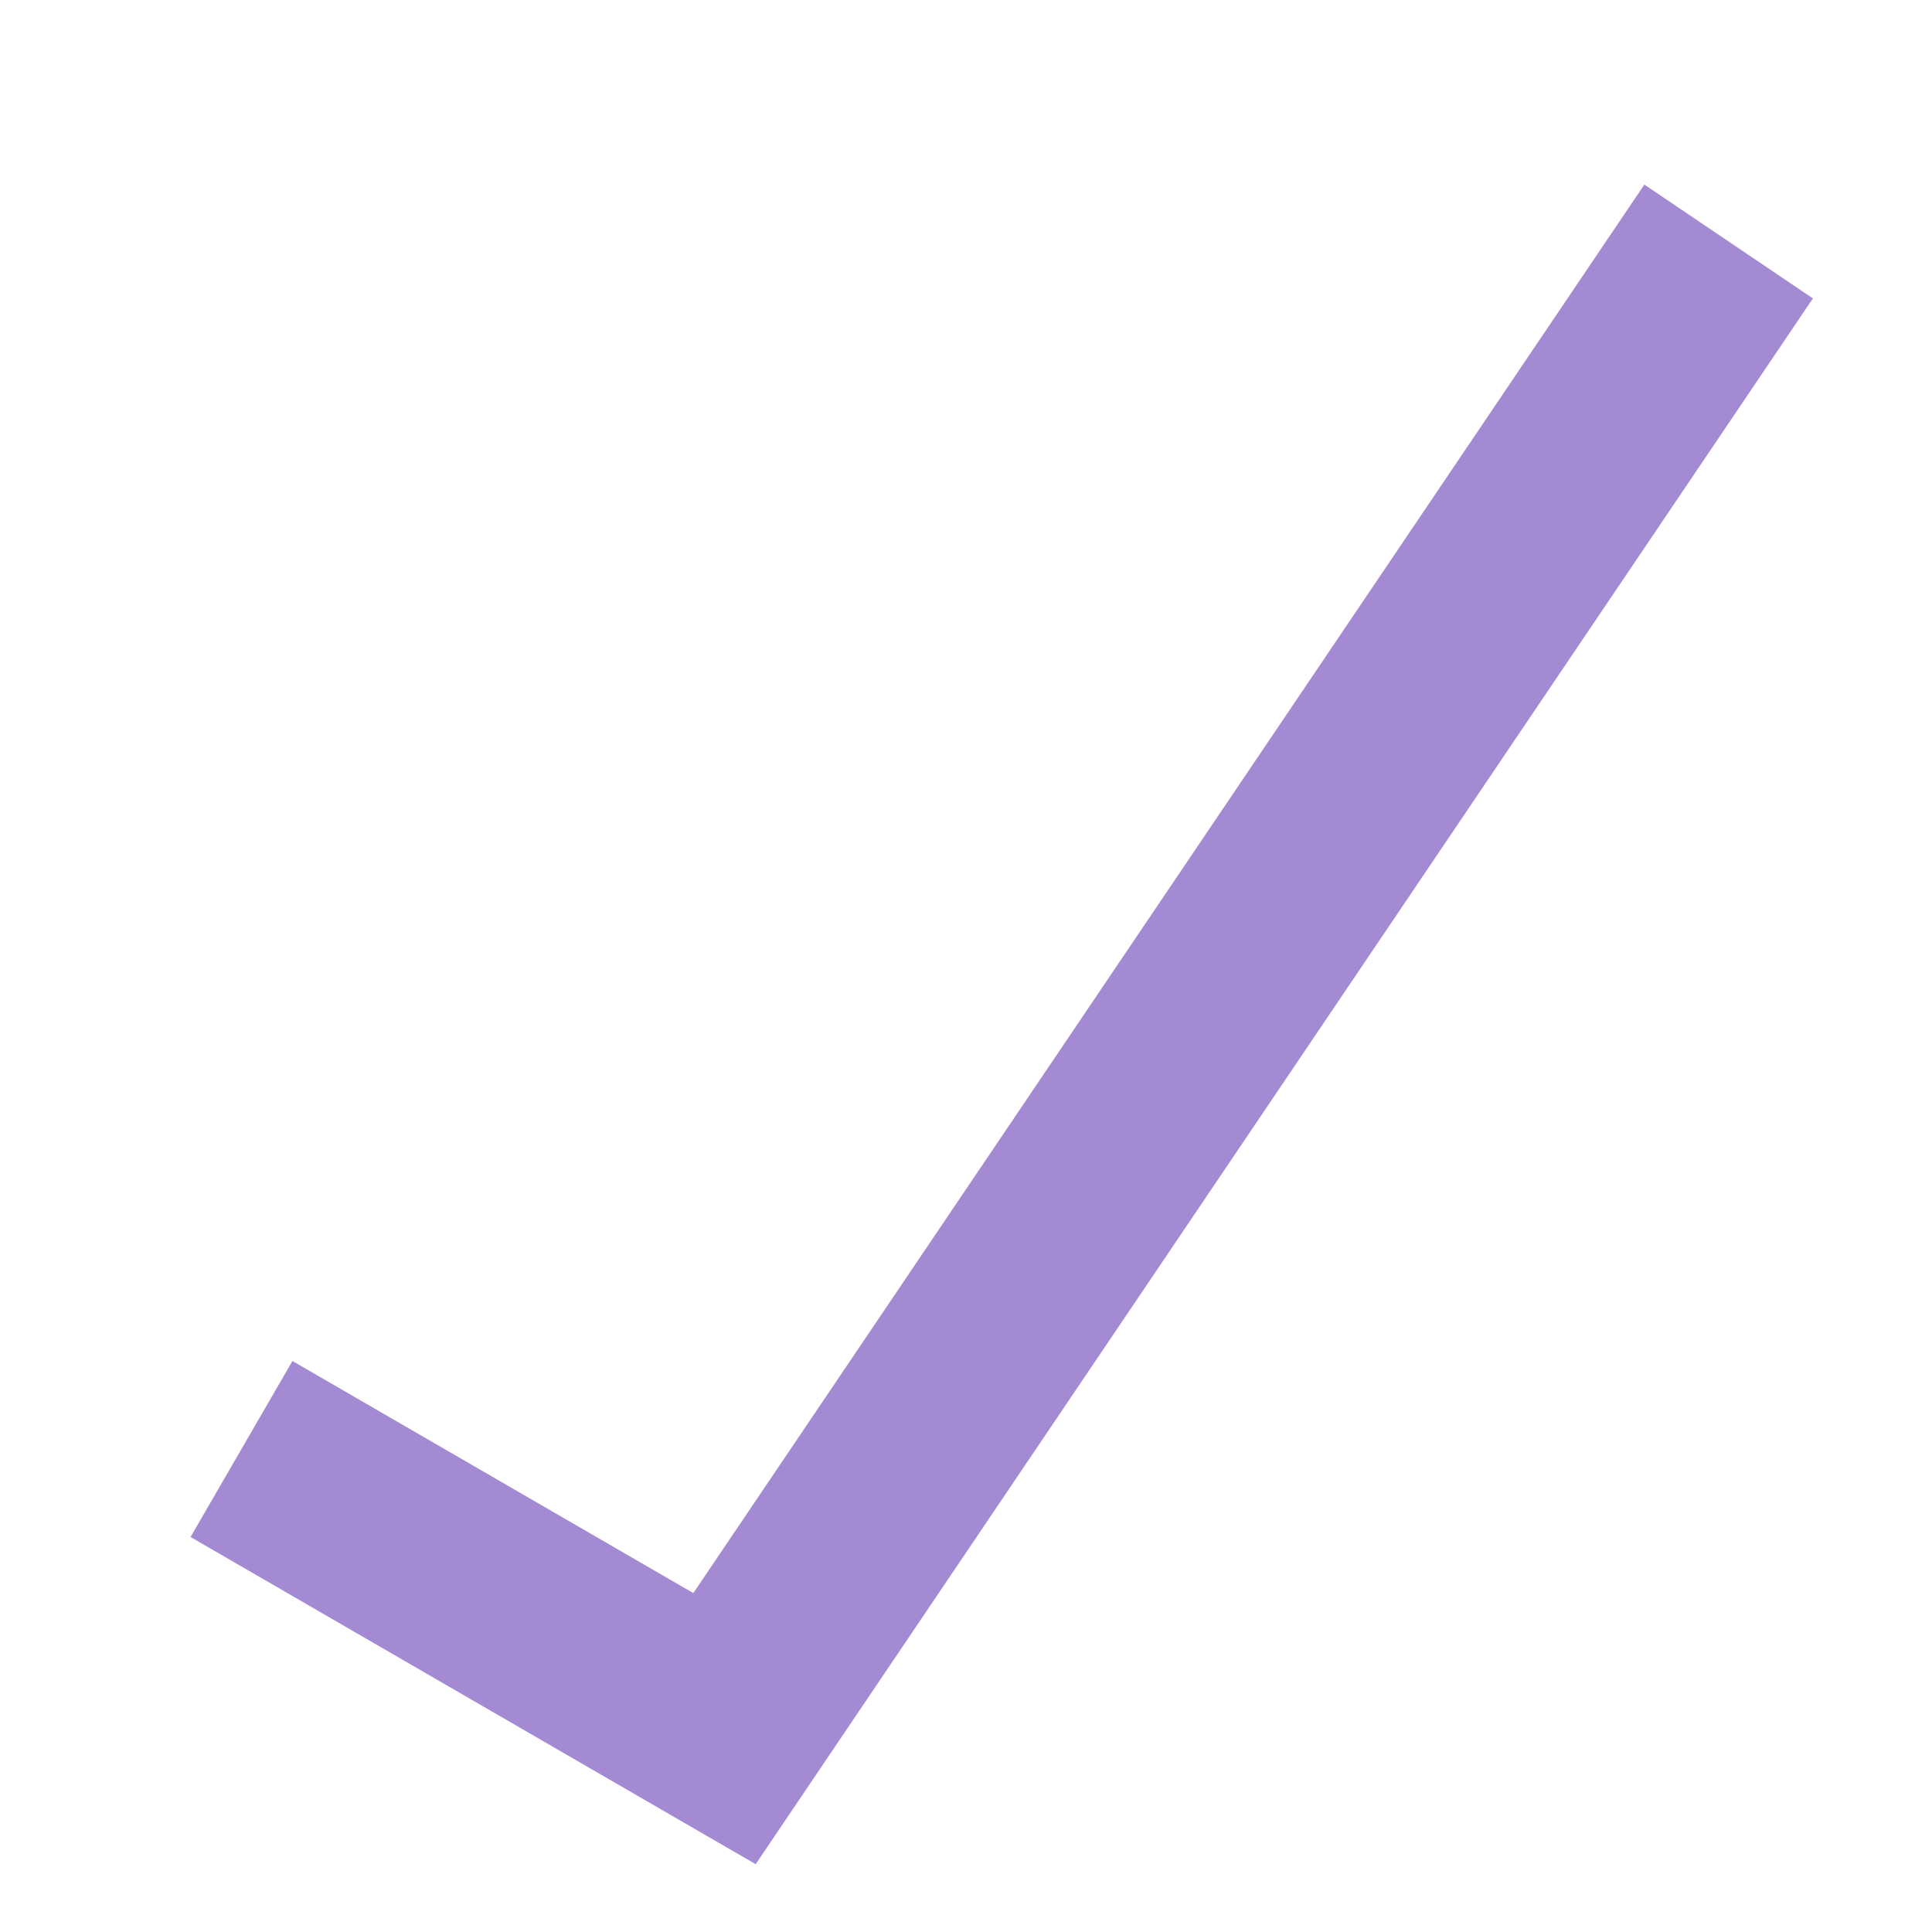 <svg xmlns="http://www.w3.org/2000/svg" width="19" height="19" viewBox="0 0 19 19" fill="none">
  <path d="M 2.375,14.25 7.125,17.0 17.0,2.375" style="stroke:#a48ad2; stroke-width:2; fill:none" />
</svg>
